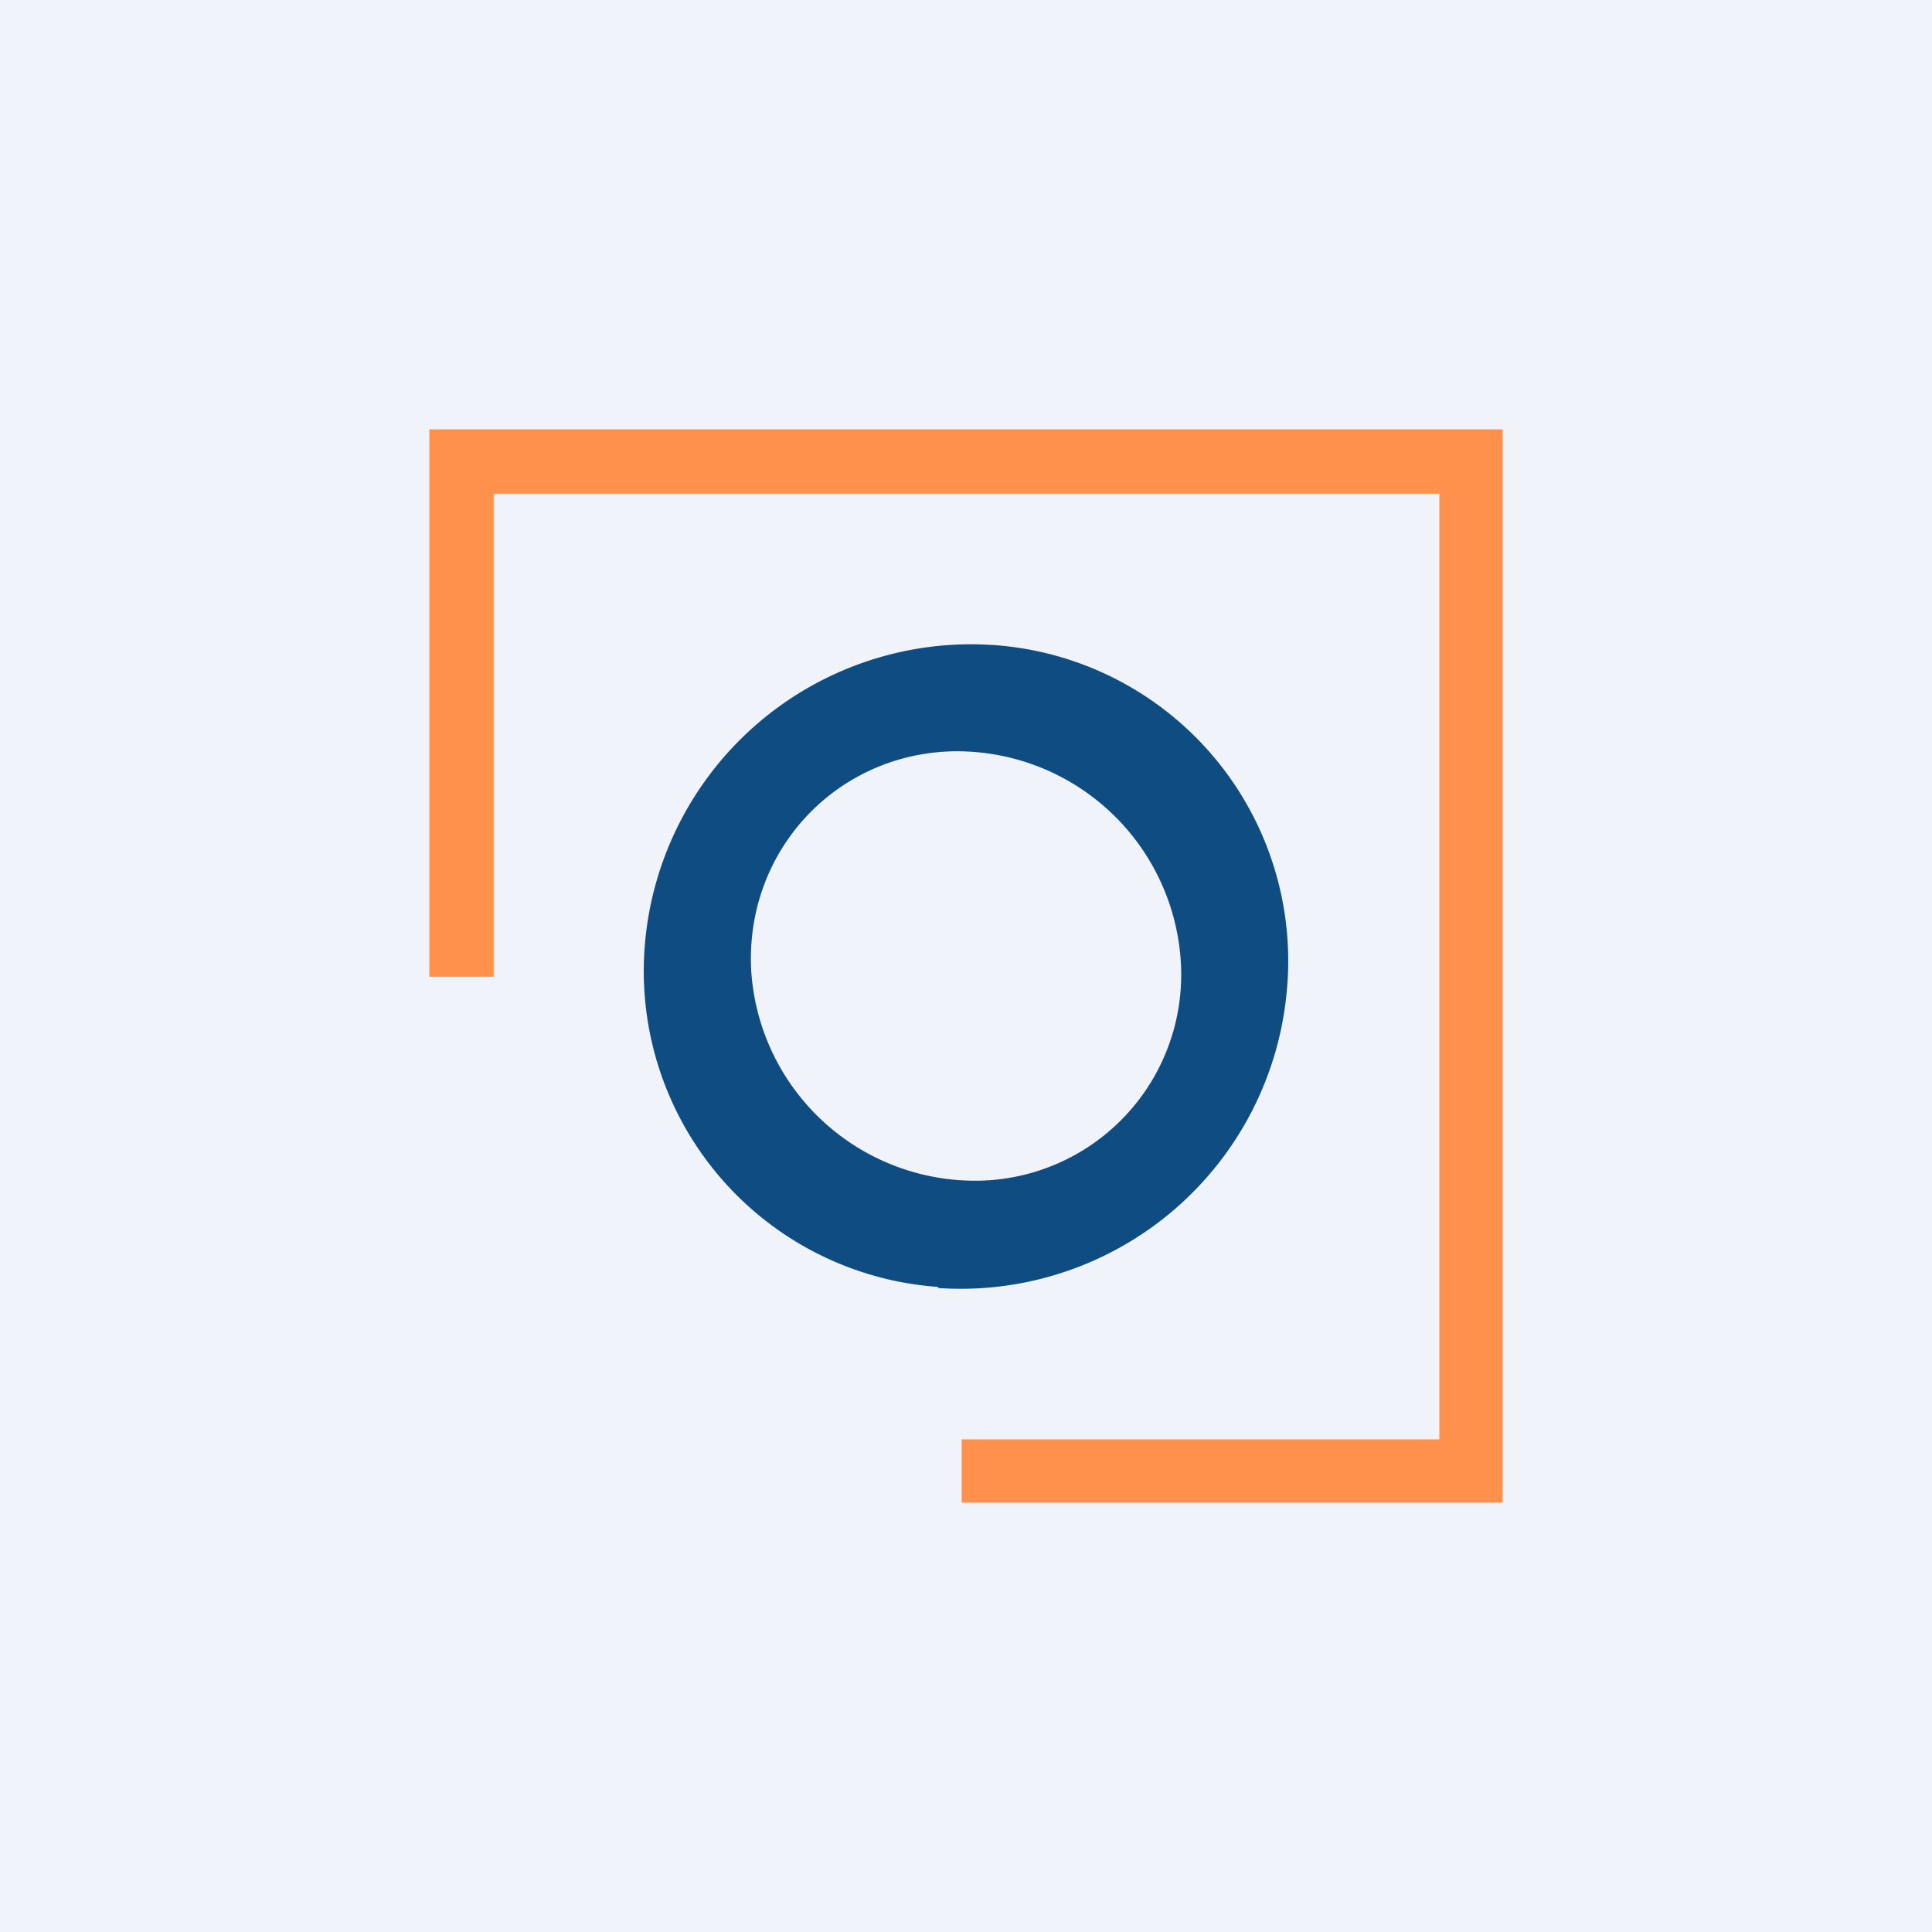 <!-- by TradingView --><svg width="18" height="18" viewBox="0 0 18 18" xmlns="http://www.w3.org/2000/svg"><path fill="#F0F3FA" d="M0 0h18v18H0z"/><path d="M4 4h10v10H8.96v-.59h4.45V4.6H4.6v4.5H4V4Z" fill="#FF914D"/><path fill-rule="evenodd" d="M8.74 12a3.05 3.05 0 0 0 3.25-2.78 2.95 2.95 0 0 0-2.73-3.21 3.05 3.05 0 0 0-3.25 2.77 2.95 2.95 0 0 0 2.73 3.21Zm.39-1A1.92 1.92 0 0 0 11 8.94 2.09 2.09 0 0 0 8.87 7c-1.1.03-1.94.95-1.87 2.06A2.09 2.09 0 0 0 9.13 11Z" fill="#0F4C81"/></svg>
